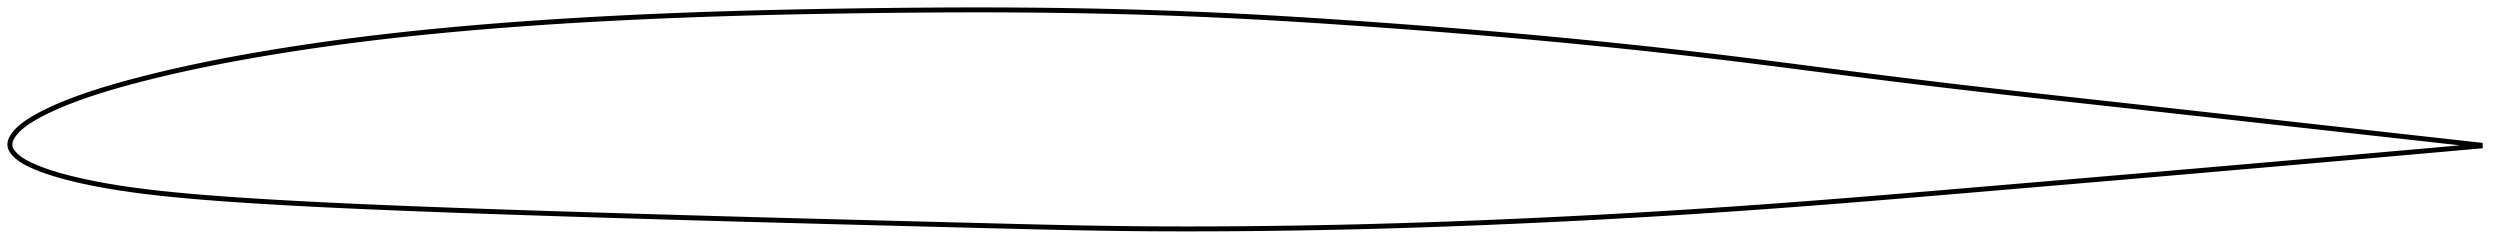 <?xml version="1.0" encoding="utf-8" ?>
<svg baseProfile="full" height="100.664" version="1.1" width="1012.015" xmlns="http://www.w3.org/2000/svg" xmlns:ev="http://www.w3.org/2001/xml-events" xmlns:xlink="http://www.w3.org/1999/xlink"><defs /><polygon fill="none" points="1004.005,58.738 1001.032,58.407 997.436,58.006 993.646,57.584 989.64,57.138 985.399,56.666 980.902,56.165 976.126,55.634 971.057,55.069 965.684,54.472 960.012,53.84 954.064,53.179 947.955,52.499 941.95,51.832 936.018,51.172 930.107,50.514 924.176,49.854 918.198,49.189 912.155,48.515 906.043,47.834 899.898,47.148 893.787,46.466 887.698,45.786 881.616,45.107 875.529,44.428 869.43,43.75 863.314,43.07 857.181,42.391 851.034,41.713 844.879,41.035 838.722,40.358 832.568,39.68 826.421,39 820.284,38.318 814.157,37.631 808.039,36.938 801.931,36.238 795.828,35.53 789.728,34.812 783.63,34.086 777.53,33.351 771.43,32.606 765.328,31.853 759.226,31.091 753.123,30.32 747.023,29.542 740.926,28.758 734.833,27.972 728.745,27.187 722.663,26.406 716.586,25.631 710.512,24.865 704.442,24.112 698.373,23.372 692.304,22.647 686.234,21.936 680.161,21.24 674.086,20.558 668.008,19.89 661.926,19.235 655.841,18.594 649.754,17.967 643.664,17.353 637.573,16.753 631.479,16.166 625.385,15.593 619.289,15.032 613.191,14.484 607.09,13.949 600.986,13.426 594.878,12.916 588.765,12.417 582.647,11.929 576.524,11.453 570.397,10.986 564.267,10.531 558.136,10.085 552.005,9.649 545.877,9.223 539.754,8.808 533.638,8.405 527.53,8.016 521.43,7.643 515.337,7.285 509.251,6.945 503.171,6.624 497.094,6.322 491.019,6.039 484.944,5.776 478.867,5.532 472.789,5.307 466.707,5.1 460.623,4.912 454.535,4.743 448.444,4.592 442.35,4.459 436.255,4.344 430.158,4.246 424.059,4.165 417.958,4.1 411.854,4.052 405.747,4.019 399.636,4.002 393.52,4.0 387.398,4.012 381.27,4.037 375.136,4.074 368.996,4.123 362.851,4.182 356.703,4.252 350.553,4.33 344.402,4.417 338.254,4.513 332.108,4.619 325.967,4.735 319.831,4.863 313.701,5.002 307.577,5.154 301.458,5.32 295.345,5.498 289.235,5.692 283.131,5.9 277.03,6.123 270.932,6.363 264.838,6.618 258.747,6.891 252.659,7.181 246.575,7.49 240.494,7.816 234.417,8.163 228.345,8.529 222.277,8.916 216.216,9.325 210.161,9.755 204.114,10.208 198.077,10.684 192.05,11.184 186.035,11.71 180.031,12.262 174.039,12.841 168.058,13.449 162.087,14.087 156.125,14.756 150.17,15.459 144.22,16.195 138.273,16.967 132.332,17.776 126.396,18.622 120.471,19.506 114.56,20.429 108.669,21.39 102.806,22.39 96.978,23.428 91.19,24.506 85.441,25.629 79.724,26.8 74.025,28.027 68.335,29.316 62.665,30.668 57.052,32.079 51.55,33.536 46.224,35.029 41.12,36.558 36.252,38.13 31.615,39.751 27.191,41.429 23.02,43.161 19.343,44.849 16.339,46.368 13.952,47.689 12.048,48.844 10.498,49.88 9.194,50.857 8.076,51.803 7.14,52.694 6.369,53.521 5.735,54.293 5.218,55.02 4.802,55.709 4.478,56.369 4.237,57.006 4.078,57.623 4.0,58.227 4.006,58.822 4.1,59.412 4.281,60.002 4.551,60.598 4.91,61.204 5.365,61.825 5.927,62.468 6.611,63.137 7.44,63.838 8.441,64.576 9.63,65.335 11.014,66.095 12.65,66.887 14.642,67.759 17.111,68.731 20.19,69.81 23.95,70.963 28.254,72.114 32.879,73.208 37.759,74.237 42.867,75.192 48.167,76.067 53.623,76.865 59.205,77.59 64.892,78.247 70.666,78.843 76.511,79.386 82.415,79.885 88.368,80.347 94.362,80.777 100.39,81.179 106.445,81.558 112.522,81.917 118.617,82.259 124.726,82.583 130.845,82.892 136.972,83.186 143.106,83.468 149.244,83.738 155.387,83.998 161.533,84.25 167.684,84.494 173.84,84.731 179.999,84.962 186.164,85.186 192.332,85.406 198.504,85.621 204.679,85.831 210.857,86.039 217.038,86.243 223.22,86.444 229.403,86.642 235.588,86.837 241.773,87.03 247.958,87.22 254.144,87.409 260.329,87.594 266.516,87.778 272.702,87.96 278.888,88.14 285.075,88.318 291.262,88.494 297.449,88.668 303.637,88.84 309.825,89.01 316.013,89.178 322.201,89.345 328.39,89.51 334.58,89.675 340.771,89.838 346.964,90.001 353.158,90.163 359.355,90.324 365.553,90.485 371.748,90.646 377.941,90.805 384.133,90.965 390.325,91.123 396.52,91.28 402.718,91.437 408.907,91.592 415.086,91.745 421.251,91.892 427.401,92.032 433.536,92.163 439.657,92.282 445.766,92.387 451.865,92.477 457.957,92.55 464.047,92.604 470.138,92.64 476.232,92.66 482.332,92.664 488.439,92.652 494.553,92.626 500.673,92.586 506.798,92.533 512.926,92.467 519.055,92.388 525.183,92.296 531.31,92.192 537.435,92.074 543.558,91.943 549.679,91.799 555.798,91.642 561.917,91.471 568.038,91.287 574.161,91.09 580.287,90.881 586.416,90.66 592.548,90.429 598.683,90.186 604.82,89.933 610.958,89.67 617.097,89.397 623.235,89.115 629.372,88.822 635.507,88.519 641.641,88.206 647.772,87.882 653.902,87.548 660.029,87.203 666.155,86.847 672.28,86.481 678.405,86.104 684.528,85.716 690.652,85.319 696.776,84.91 702.9,84.491 709.026,84.061 715.153,83.622 721.281,83.172 727.412,82.714 733.545,82.246 739.681,81.771 745.819,81.287 751.961,80.797 758.105,80.299 764.252,79.795 770.403,79.287 776.557,78.773 782.714,78.256 788.875,77.736 795.041,77.214 801.212,76.69 807.388,76.166 813.563,75.642 819.733,75.119 825.899,74.596 832.061,74.072 838.223,73.548 844.389,73.023 850.561,72.497 856.733,71.969 862.888,71.441 869.023,70.914 875.14,70.388 881.243,69.862 887.34,69.335 893.442,68.807 899.564,68.277 905.722,67.743 911.857,67.21 917.922,66.683 923.923,66.161 929.873,65.642 935.803,65.125 941.749,64.605 947.764,64.078 953.887,63.541 959.859,63.016 965.557,62.513 970.954,62.037 976.045,61.587 980.84,61.162 985.354,60.761 989.61,60.383 993.628,60.025 997.429,59.686 1001.034,59.364 1004.015,59.098" stroke="black" stroke-width="2.0" /></svg>